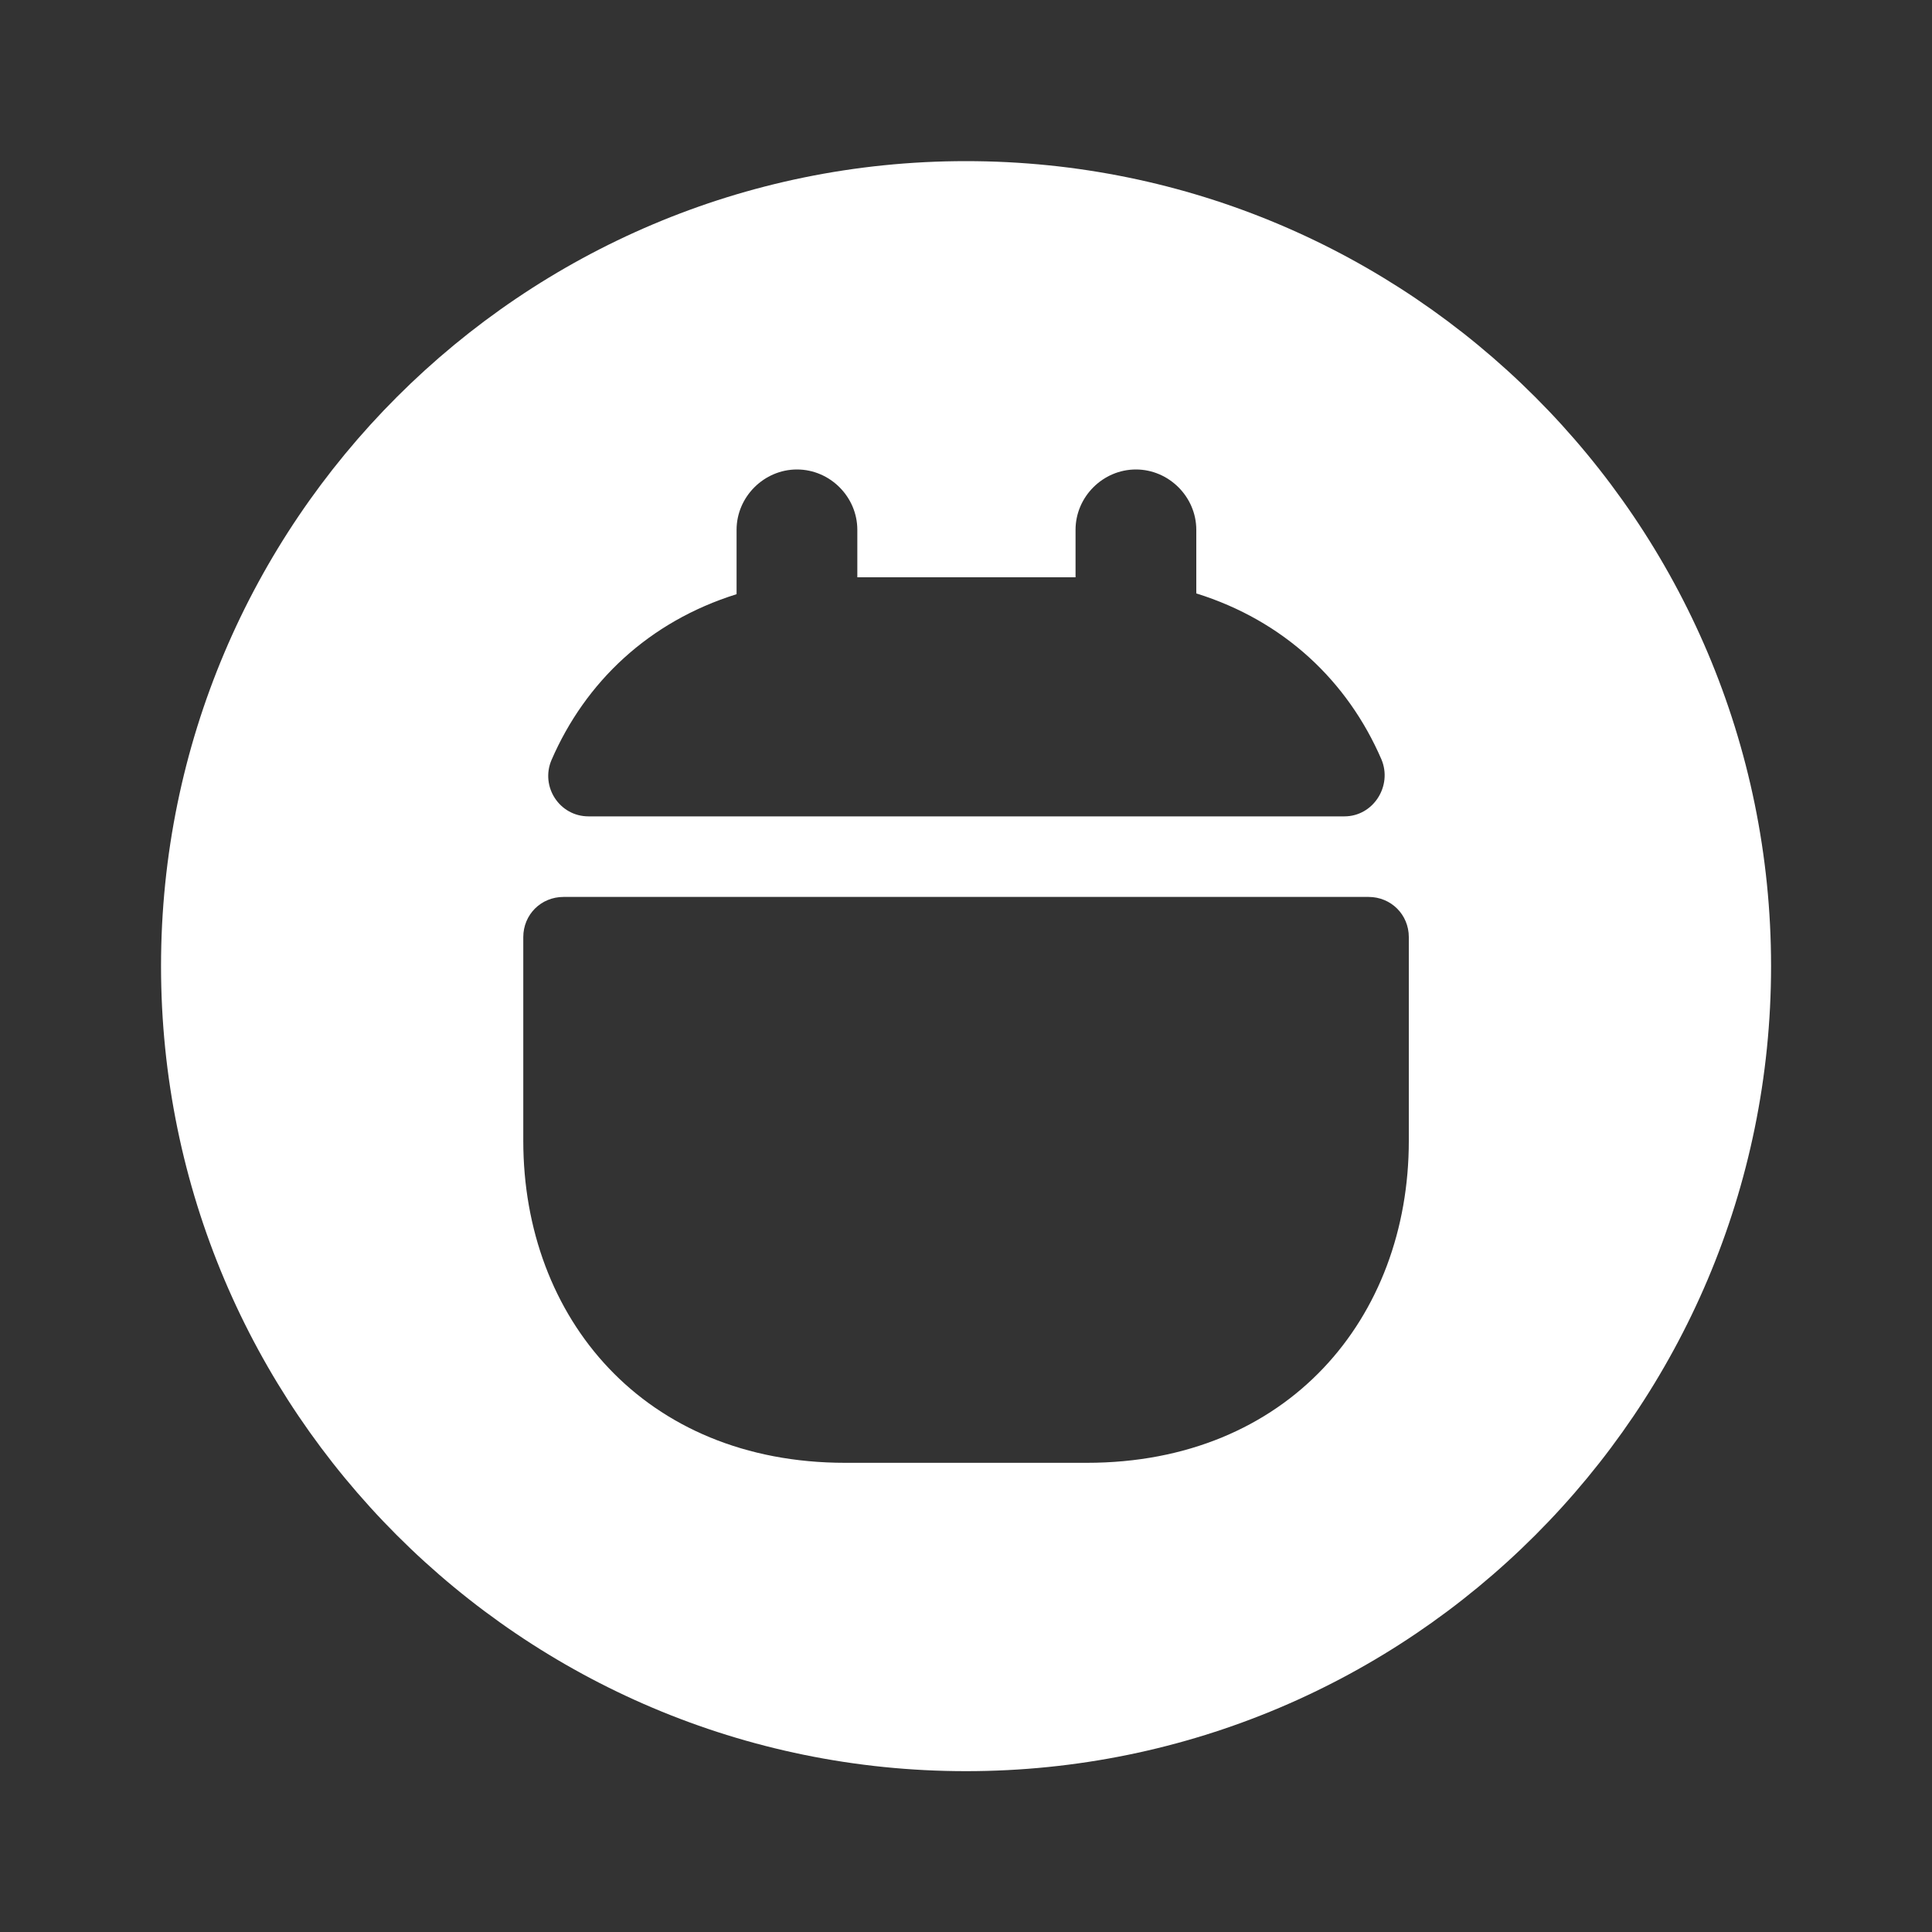 <svg width="20" height="20" viewBox="0 0 20 20" fill="none" xmlns="http://www.w3.org/2000/svg">
<rect x="0" y="0" width="20" height="20" fill="#333333" stroke="none"/>
<path d="M10 1.668C5.4 1.668 1.667 5.401 1.667 10.001C1.667 14.601 5.4 18.335 10 18.335C14.6 18.335 18.334 14.601 18.334 10.001C18.334 5.401 14.6 1.668 10 1.668ZM5.709 7.868C6.059 7.06 6.717 6.435 7.625 6.151V5.485C7.625 5.143 7.909 4.86 8.25 4.86C8.592 4.86 8.875 5.143 8.875 5.485V5.976H11.134V5.485C11.134 5.143 11.417 4.86 11.759 4.86C12.1 4.86 12.384 5.143 12.384 5.485V6.143C13.292 6.426 13.95 7.051 14.3 7.86C14.417 8.135 14.217 8.451 13.917 8.451H6.092C5.792 8.451 5.592 8.143 5.709 7.868ZM14.584 11.81C14.584 13.643 13.334 15.143 11.25 15.143H8.75C6.667 15.143 5.417 13.643 5.417 11.81V9.701C5.417 9.468 5.6 9.285 5.834 9.285H14.167C14.4 9.285 14.584 9.468 14.584 9.701V11.81Z" fill="white"/>
</svg>

